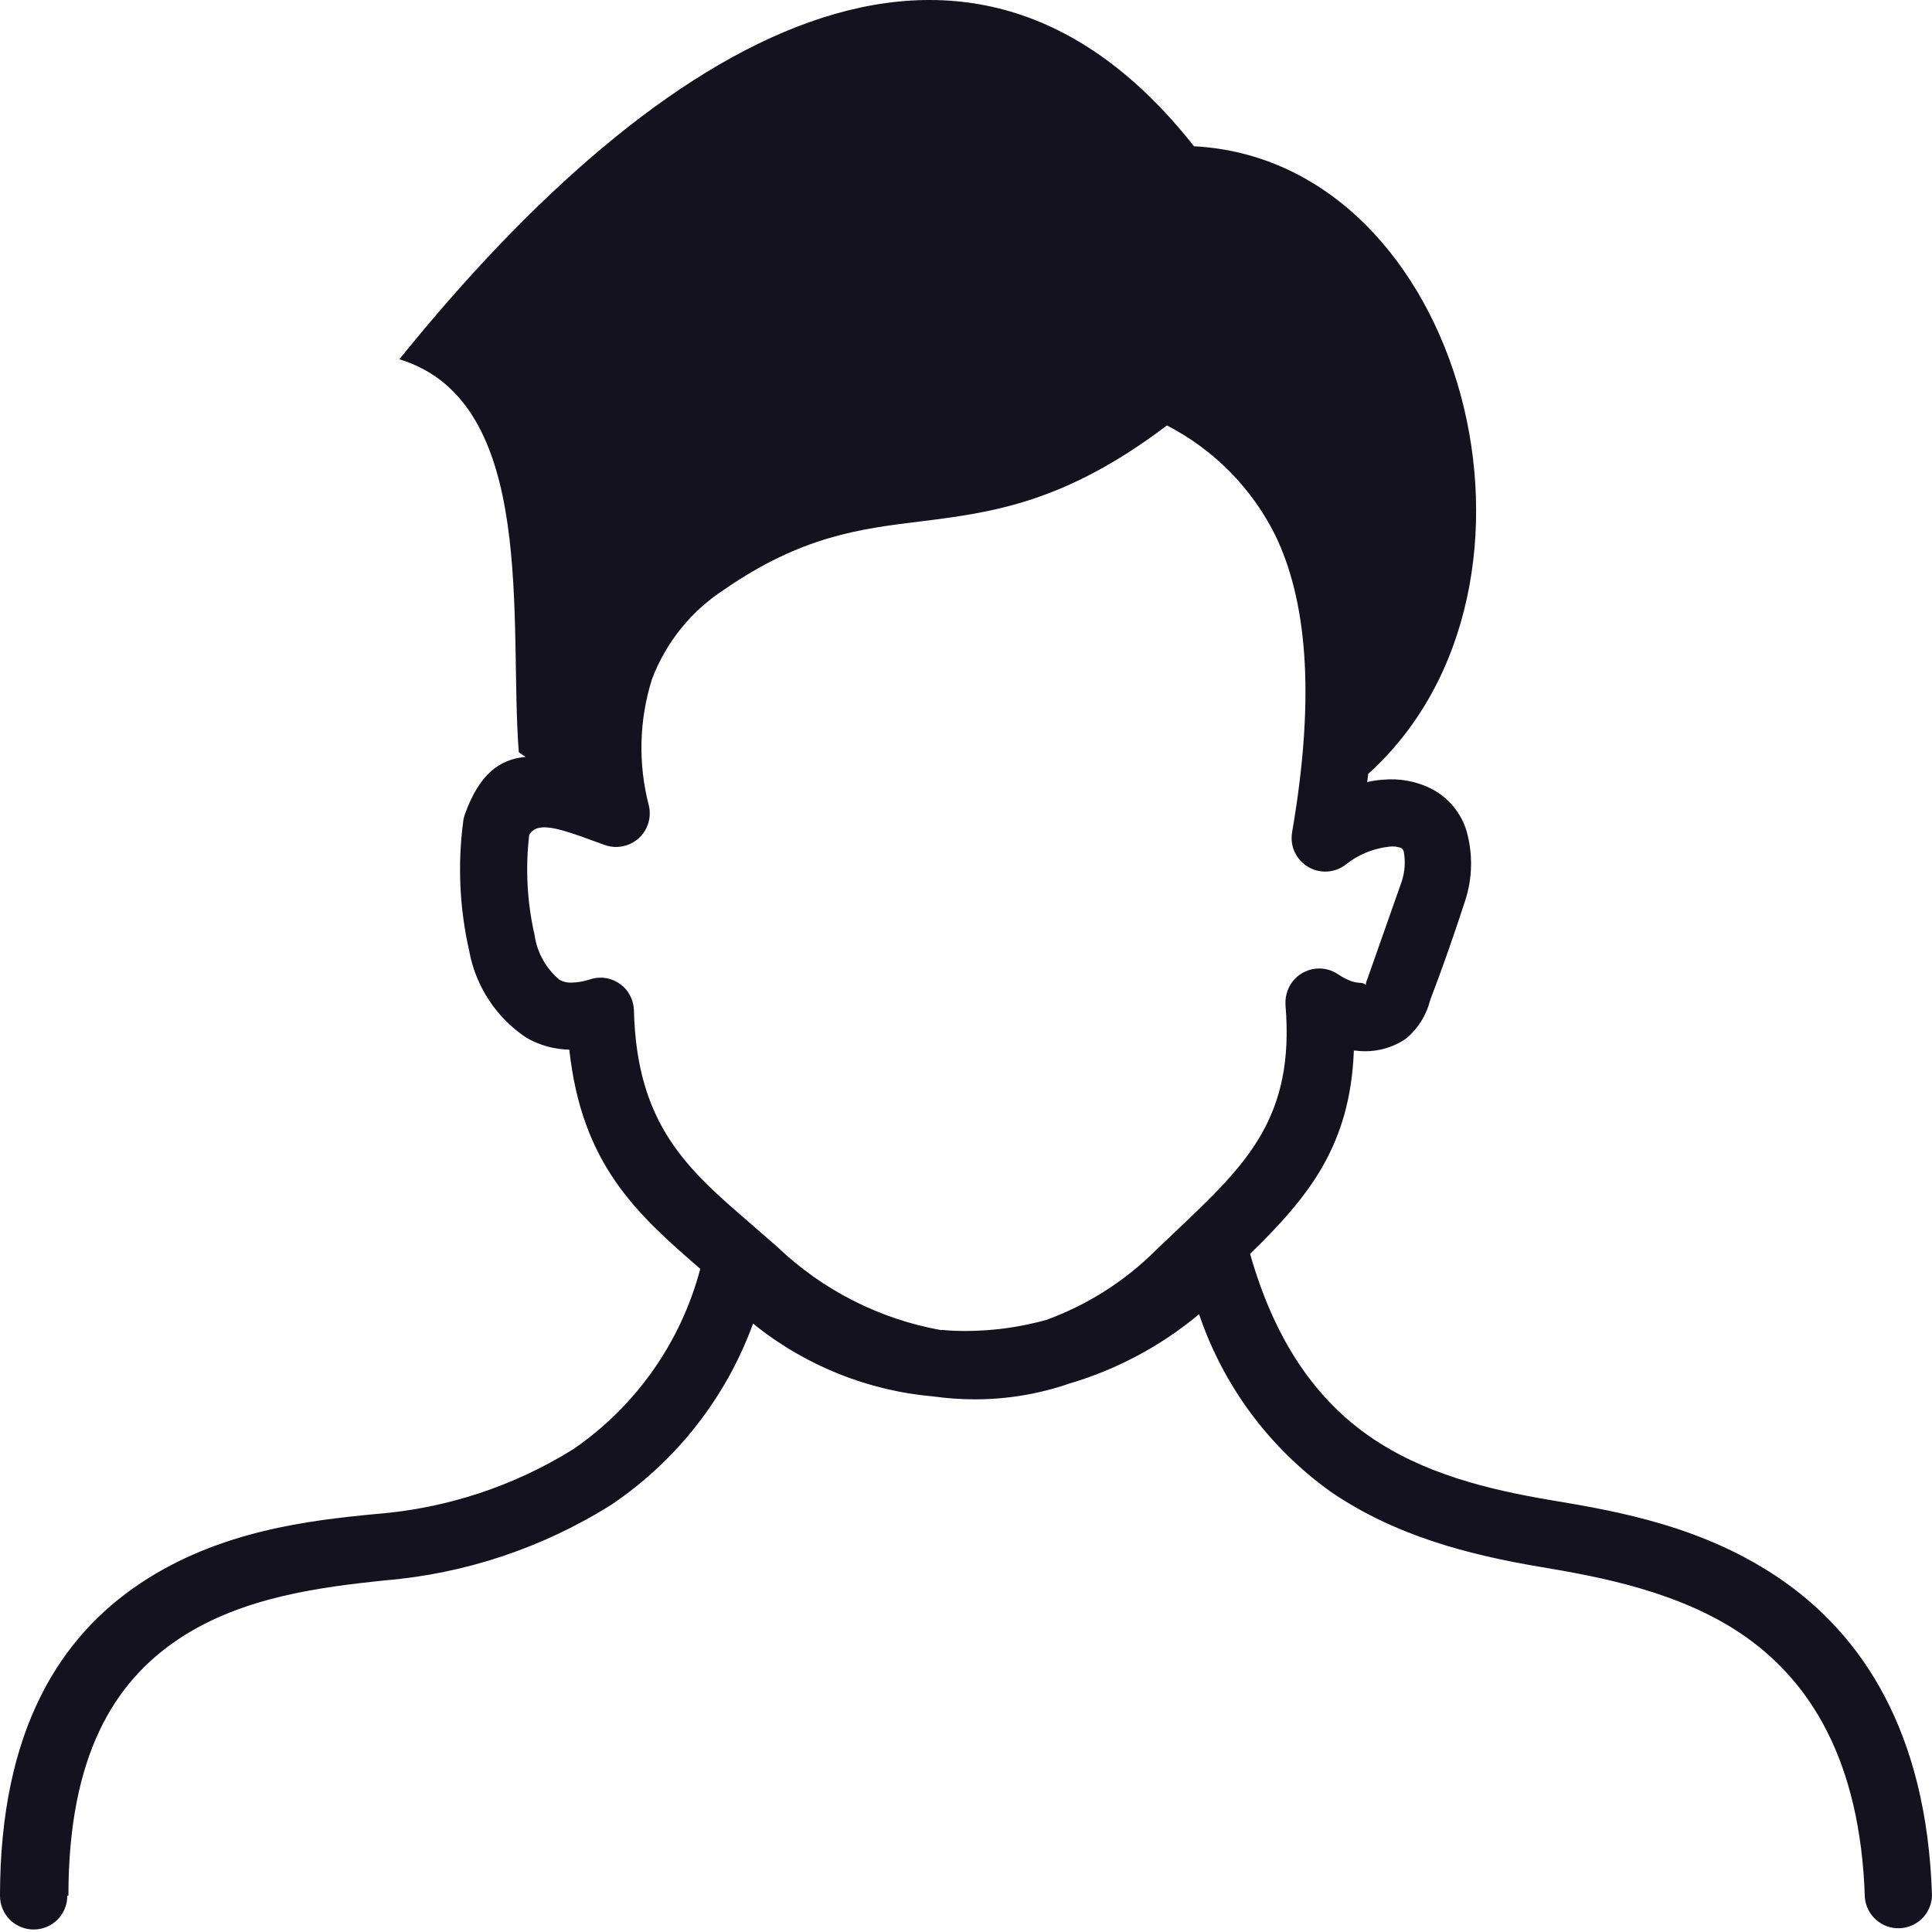 <svg width="24" height="24" viewBox="0 0 24 24" fill="none" xmlns="http://www.w3.org/2000/svg">
<path d="M0.836 23.551C0.836 23.662 0.792 23.768 0.714 23.847C0.635 23.925 0.529 23.969 0.418 23.969C0.307 23.969 0.201 23.925 0.122 23.847C0.044 23.768 0 23.662 0 23.551C0 21.469 0.762 20.323 1.744 19.668C2.727 19.014 3.838 18.887 4.674 18.807C5.544 18.739 6.385 18.462 7.125 18C7.901 17.466 8.459 16.672 8.699 15.762C7.891 15.065 7.227 14.453 7.072 13.039C6.885 13.036 6.701 12.985 6.539 12.891C6.355 12.769 6.197 12.611 6.076 12.427C5.954 12.243 5.87 12.036 5.83 11.819C5.709 11.29 5.683 10.743 5.754 10.205C5.758 10.169 5.767 10.134 5.781 10.1C5.955 9.621 6.205 9.43 6.529 9.403L6.445 9.346C6.318 7.752 6.691 4.989 4.961 4.463C8.225 0.418 11.998 -1.781 14.832 1.817C18.201 1.994 19.578 7.285 16.996 9.614L16.984 9.715C17.049 9.7 17.114 9.69 17.18 9.686C17.389 9.666 17.6 9.706 17.787 9.801C17.89 9.855 17.982 9.93 18.056 10.02C18.13 10.11 18.186 10.214 18.219 10.326C18.298 10.609 18.292 10.909 18.201 11.188C18.07 11.592 17.918 12.028 17.766 12.424C17.721 12.605 17.621 12.768 17.48 12.891L17.445 12.916C17.266 13.032 17.051 13.079 16.84 13.051H16.818C16.773 14.235 16.254 14.869 15.529 15.576C15.85 16.705 16.377 17.399 17.008 17.84C17.676 18.305 18.48 18.504 19.287 18.639C20.094 18.774 21.188 18.963 22.154 19.641C23.121 20.319 23.936 21.498 24 23.547C23.997 23.654 23.954 23.755 23.879 23.831C23.803 23.906 23.702 23.95 23.596 23.953C23.489 23.957 23.386 23.92 23.306 23.849C23.226 23.779 23.176 23.681 23.166 23.575C23.111 21.848 22.471 20.885 21.678 20.328C20.885 19.772 19.859 19.586 19.15 19.467C18.24 19.315 17.326 19.076 16.529 18.53C15.767 17.984 15.195 17.213 14.895 16.325L14.875 16.342C14.406 16.729 13.864 17.016 13.281 17.188C12.897 17.32 12.492 17.386 12.086 17.383C11.924 17.382 11.762 17.37 11.602 17.348C10.779 17.277 9.997 16.962 9.355 16.442C9.021 17.358 8.406 18.144 7.598 18.69C6.745 19.227 5.776 19.551 4.771 19.633C4.023 19.713 3.014 19.828 2.217 20.362C1.42 20.895 0.85 21.807 0.85 23.547L0.836 23.551ZM11.695 16.52C11.795 16.53 11.891 16.534 11.998 16.534C12.335 16.533 12.671 16.487 12.996 16.397C13.51 16.21 13.977 15.913 14.363 15.526L14.637 15.266C15.479 14.465 16.086 13.887 15.969 12.487C15.963 12.393 15.986 12.3 16.037 12.221C16.067 12.174 16.107 12.134 16.153 12.103C16.199 12.072 16.251 12.05 16.305 12.039C16.36 12.028 16.416 12.028 16.471 12.039C16.525 12.05 16.577 12.072 16.623 12.104C16.671 12.136 16.722 12.163 16.775 12.184C16.812 12.198 16.851 12.207 16.891 12.209C16.951 12.209 16.957 12.235 16.967 12.233C16.967 12.233 16.967 12.203 16.988 12.156L17.41 10.957C17.452 10.835 17.461 10.705 17.438 10.578C17.433 10.56 17.422 10.544 17.406 10.534C17.358 10.516 17.305 10.51 17.254 10.518C17.056 10.54 16.869 10.618 16.715 10.742C16.648 10.793 16.567 10.822 16.484 10.827C16.4 10.831 16.317 10.81 16.245 10.766C16.174 10.723 16.117 10.658 16.082 10.582C16.047 10.506 16.037 10.421 16.051 10.338C16.354 8.58 16.217 7.43 15.844 6.653C15.552 6.065 15.08 5.586 14.496 5.285C13.223 6.25 12.32 6.367 11.422 6.479C10.69 6.569 9.959 6.658 8.996 7.324C8.585 7.591 8.27 7.982 8.098 8.44C7.938 8.951 7.926 9.496 8.062 10.014C8.079 10.091 8.073 10.172 8.047 10.246C8.009 10.351 7.931 10.435 7.83 10.482C7.729 10.529 7.614 10.534 7.51 10.496L7.209 10.387C6.887 10.274 6.656 10.217 6.574 10.373C6.525 10.789 6.548 11.21 6.641 11.617C6.672 11.834 6.783 12.032 6.951 12.172C6.994 12.195 7.041 12.207 7.09 12.207C7.169 12.206 7.248 12.192 7.324 12.168C7.364 12.154 7.407 12.146 7.449 12.145C7.504 12.143 7.559 12.153 7.61 12.173C7.661 12.193 7.707 12.223 7.747 12.26C7.787 12.298 7.818 12.344 7.84 12.394C7.862 12.444 7.874 12.498 7.875 12.553C7.91 13.981 8.549 14.531 9.324 15.2L9.656 15.489C10.219 16.027 10.928 16.387 11.695 16.524V16.52Z" fill="#14121F"/>
</svg>
